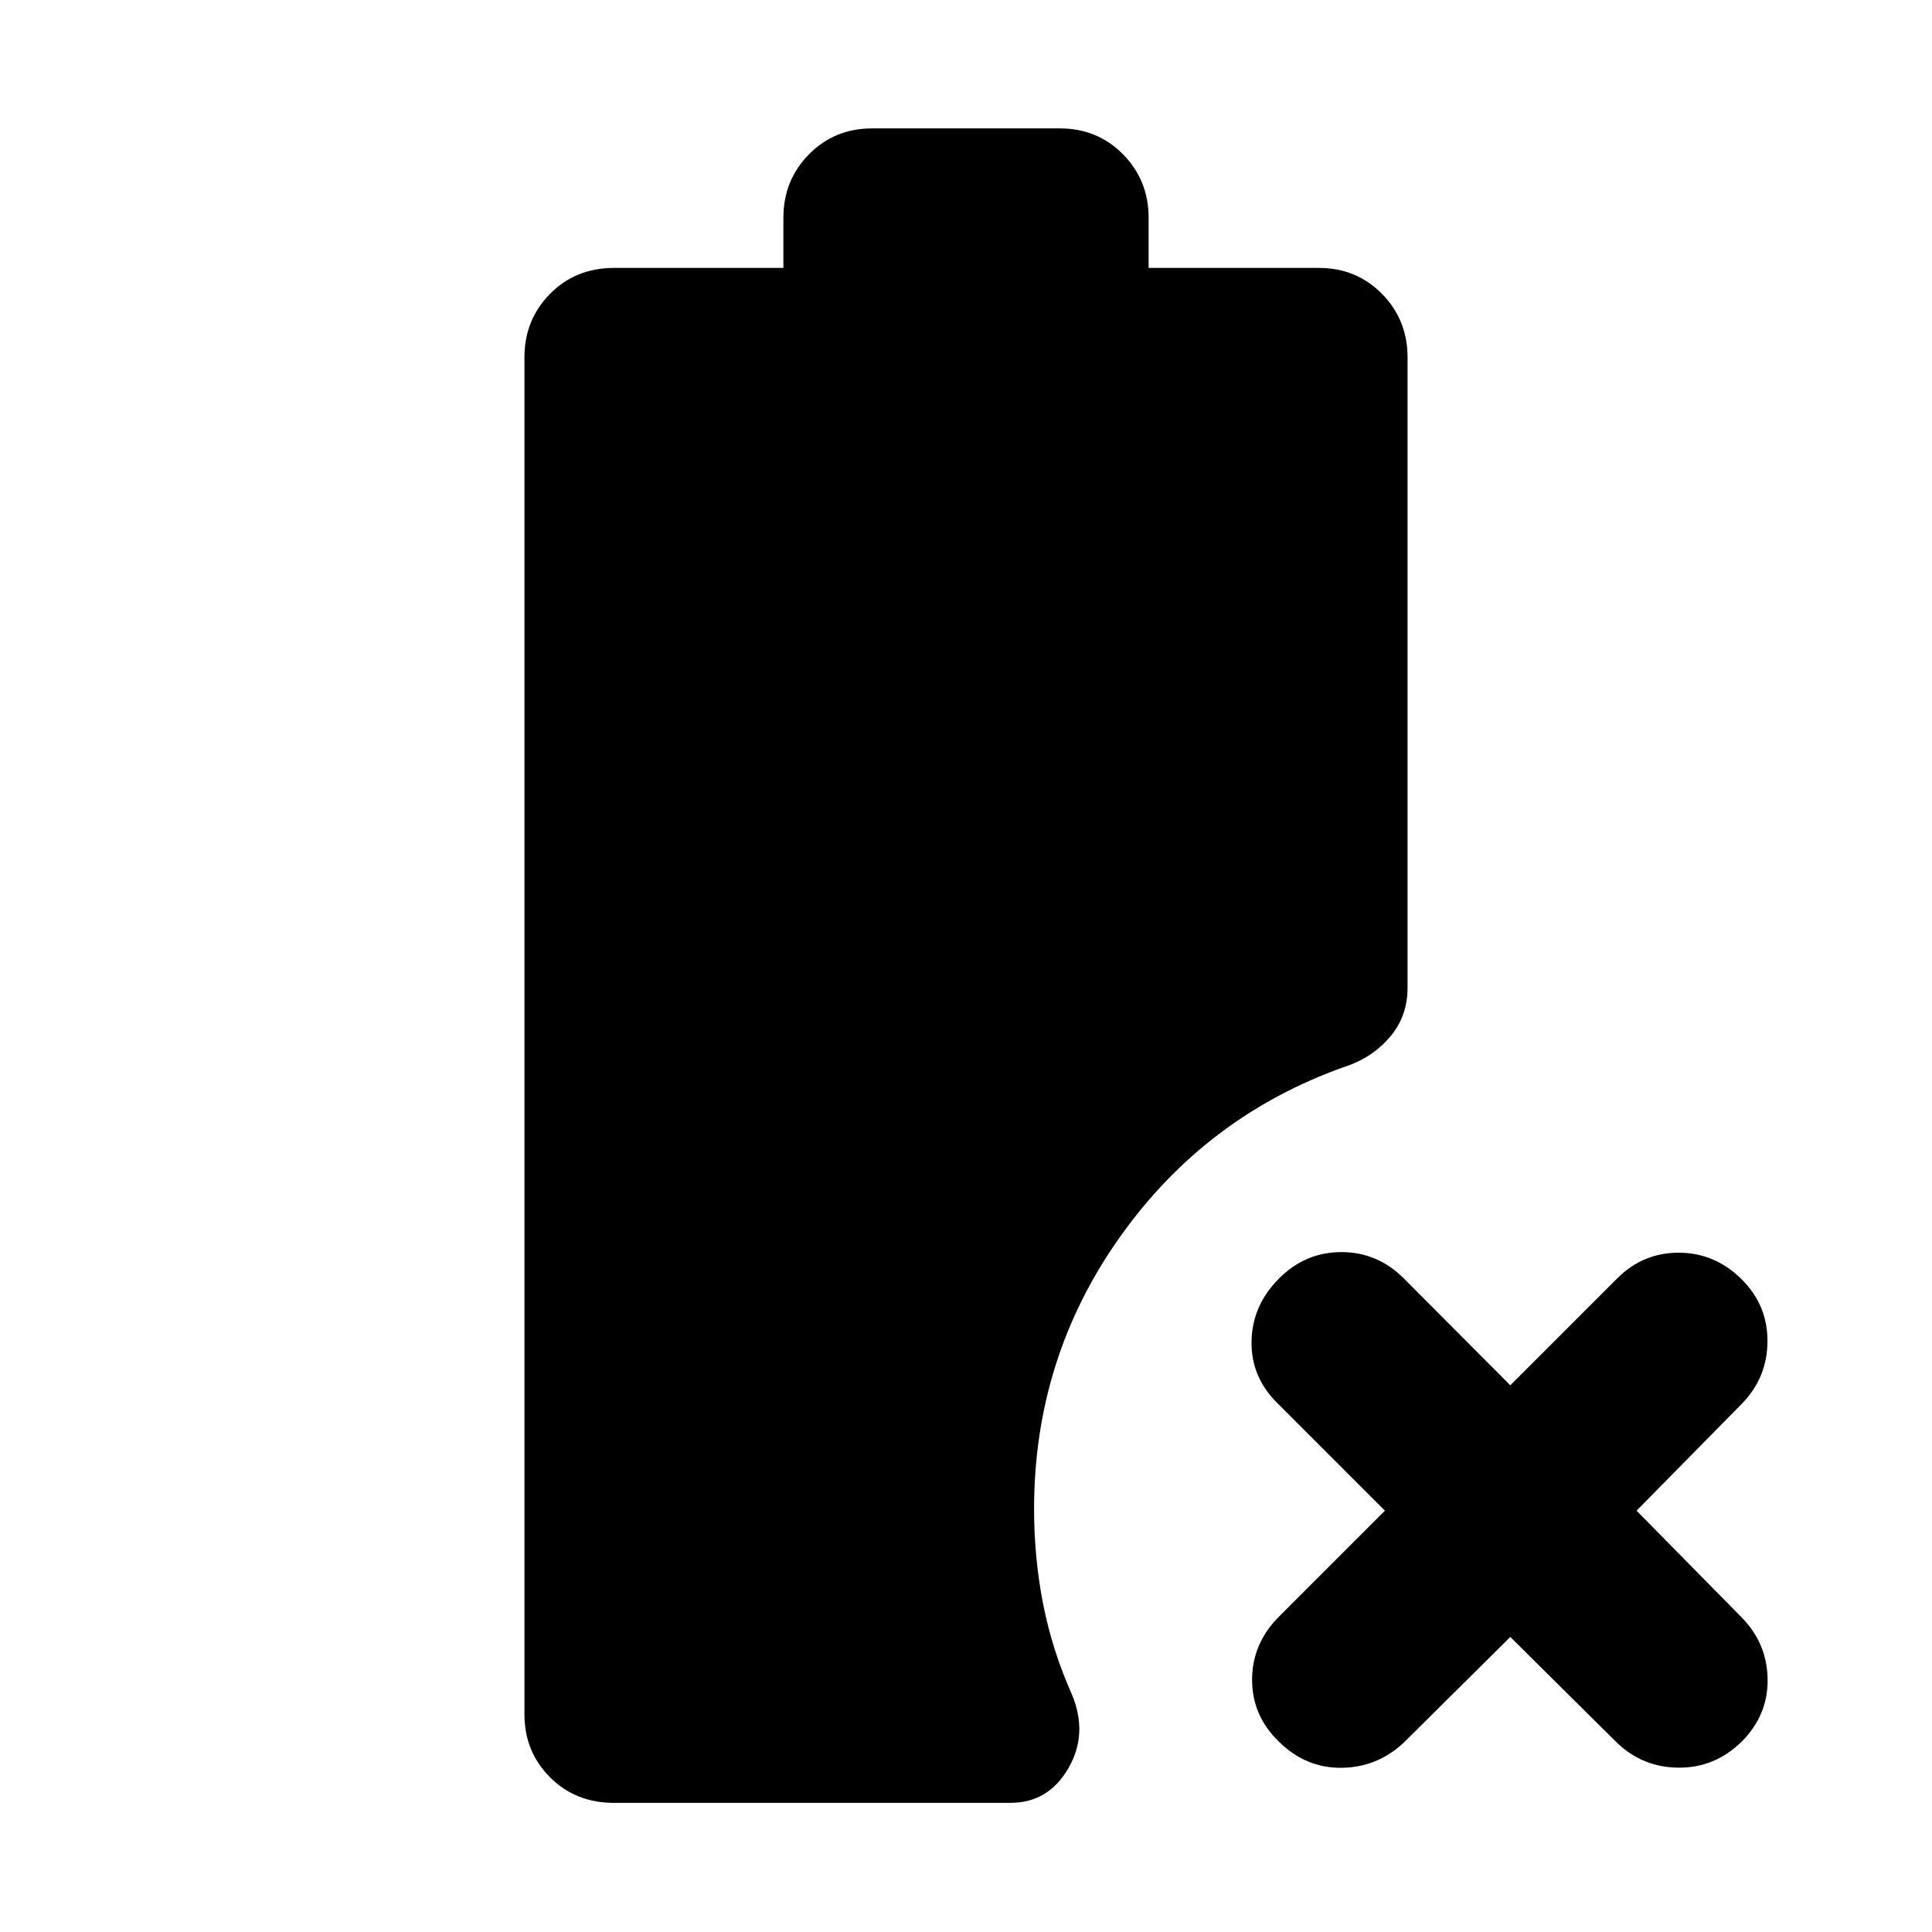 <svg xmlns="http://www.w3.org/2000/svg" height="40" viewBox="0 -960 960 960" width="40"><path d="M305.04-64.17q-19.04 0-31.74-12.71-12.71-12.7-12.71-31.37v-674.17q0-18.67 12.71-31.56 12.7-12.89 31.74-12.89h84.22v-24.88q0-18.67 12.7-31.56 12.71-12.89 31.37-12.89h93.34q18.66 0 31.37 12.89 12.7 12.89 12.7 31.56v24.88h84.59q18.67 0 31.37 12.89 12.71 12.89 12.71 31.56v313.25q0 14.33-8.95 24.66-8.94 10.32-22.46 14.66-68.9 24.44-111.54 84.55-42.63 60.1-42.63 135.05 0 24.38 4.5 47.31 4.5 22.93 14.26 44.82 8.22 19.61-1.73 36.78-9.95 17.17-28.8 17.17H305.04Zm445.42-82.44-53.13 52.7q-13.24 12.2-30.89 12.32-17.64.13-30.85-12.89-13.43-12.87-13.43-30.87t13.43-31.43l52.57-52.57-53.13-53.13q-13.44-13.06-13.15-30.96.28-17.91 13.71-31.34 13.06-13.06 30.97-13.06 17.9 0 30.96 13.06l52.94 53.13 53.13-53.13q12.87-12.87 30.8-12.76 17.93.12 31.13 13.32 12.87 12.87 12.73 30.87-.15 18-12.73 30.87l-52.32 53.13 52.32 53.13q12.58 12.87 12.8 30.71.22 17.83-12.99 31.03-13.24 12.87-31.05 12.82-17.82-.05-30.69-12.25l-53.13-52.7Z"/></svg>
